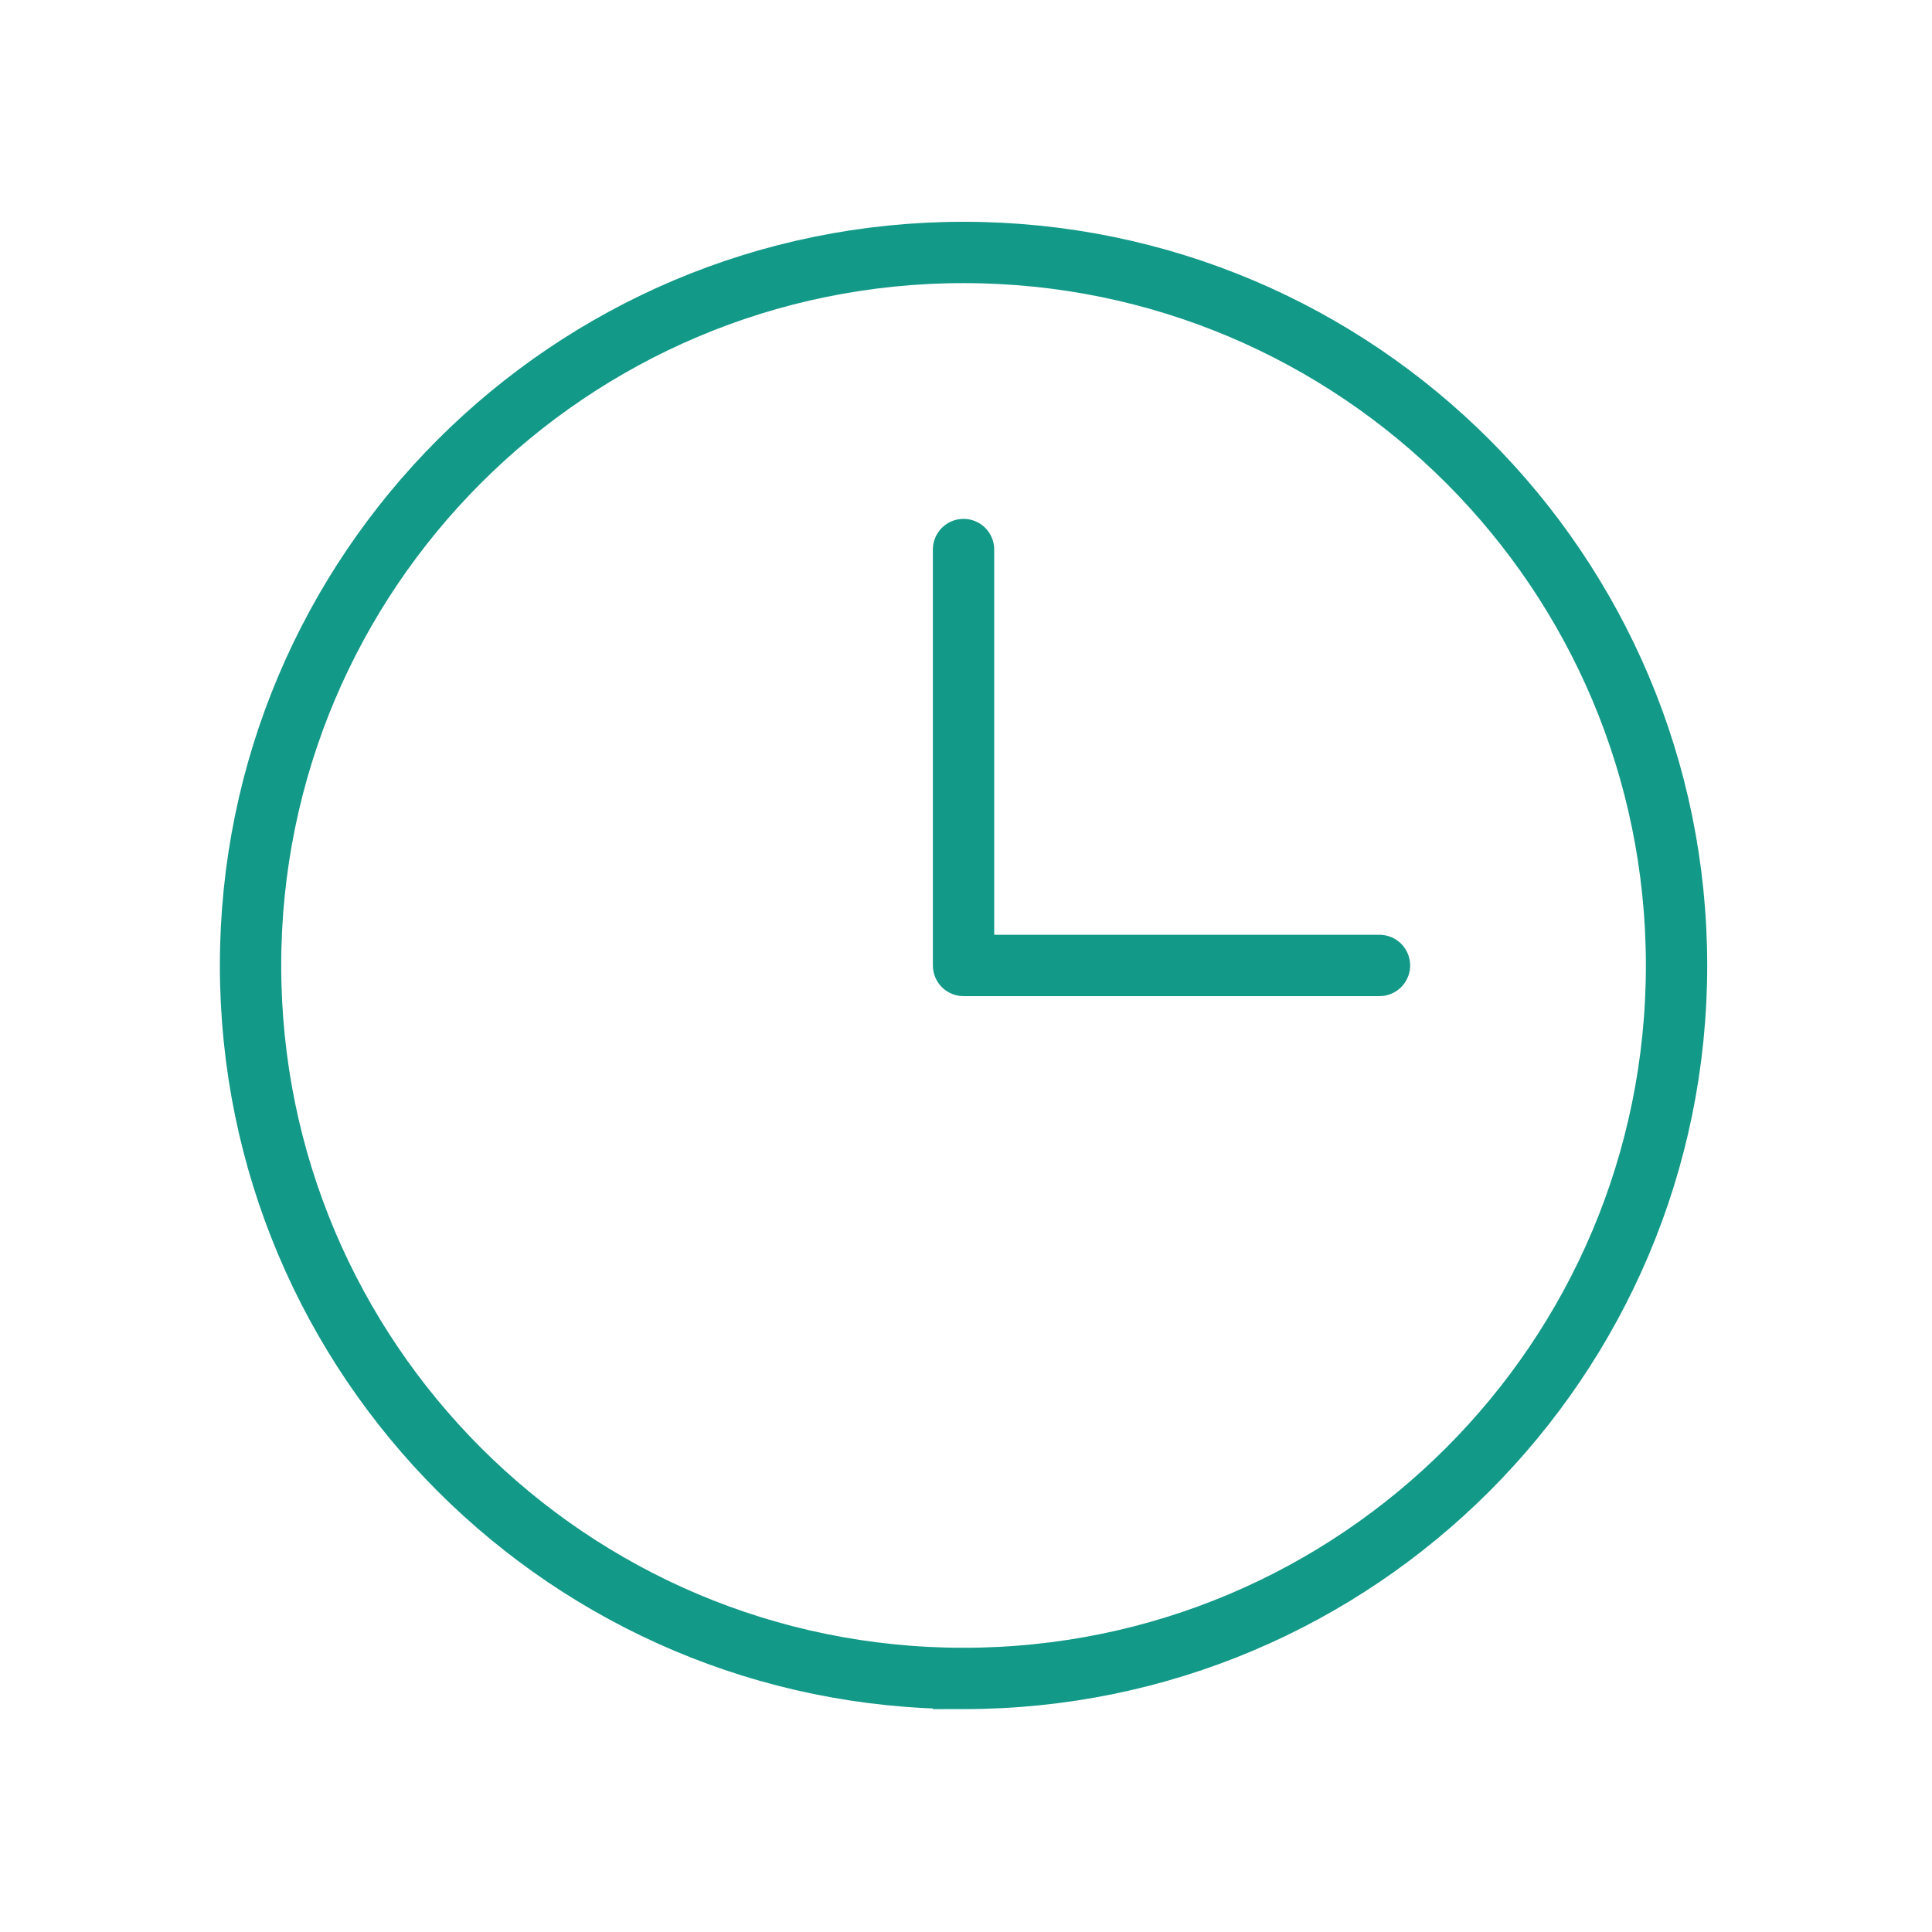 <svg width="63" height="63" fill="none" xmlns="http://www.w3.org/2000/svg"><path d="M31.42 54.732c12.841 0 23.25-10.41 23.25-23.25S44.262 8.232 31.42 8.232c-12.84 0-23.25 10.41-23.25 23.25s10.41 23.25 23.25 23.25z" stroke="#139988" stroke-width="2" stroke-miterlimit="10"/><path d="M31.42 17.92v13.562h13.563" stroke="#139988" stroke-width="2" stroke-linecap="round" stroke-linejoin="round"/></svg>